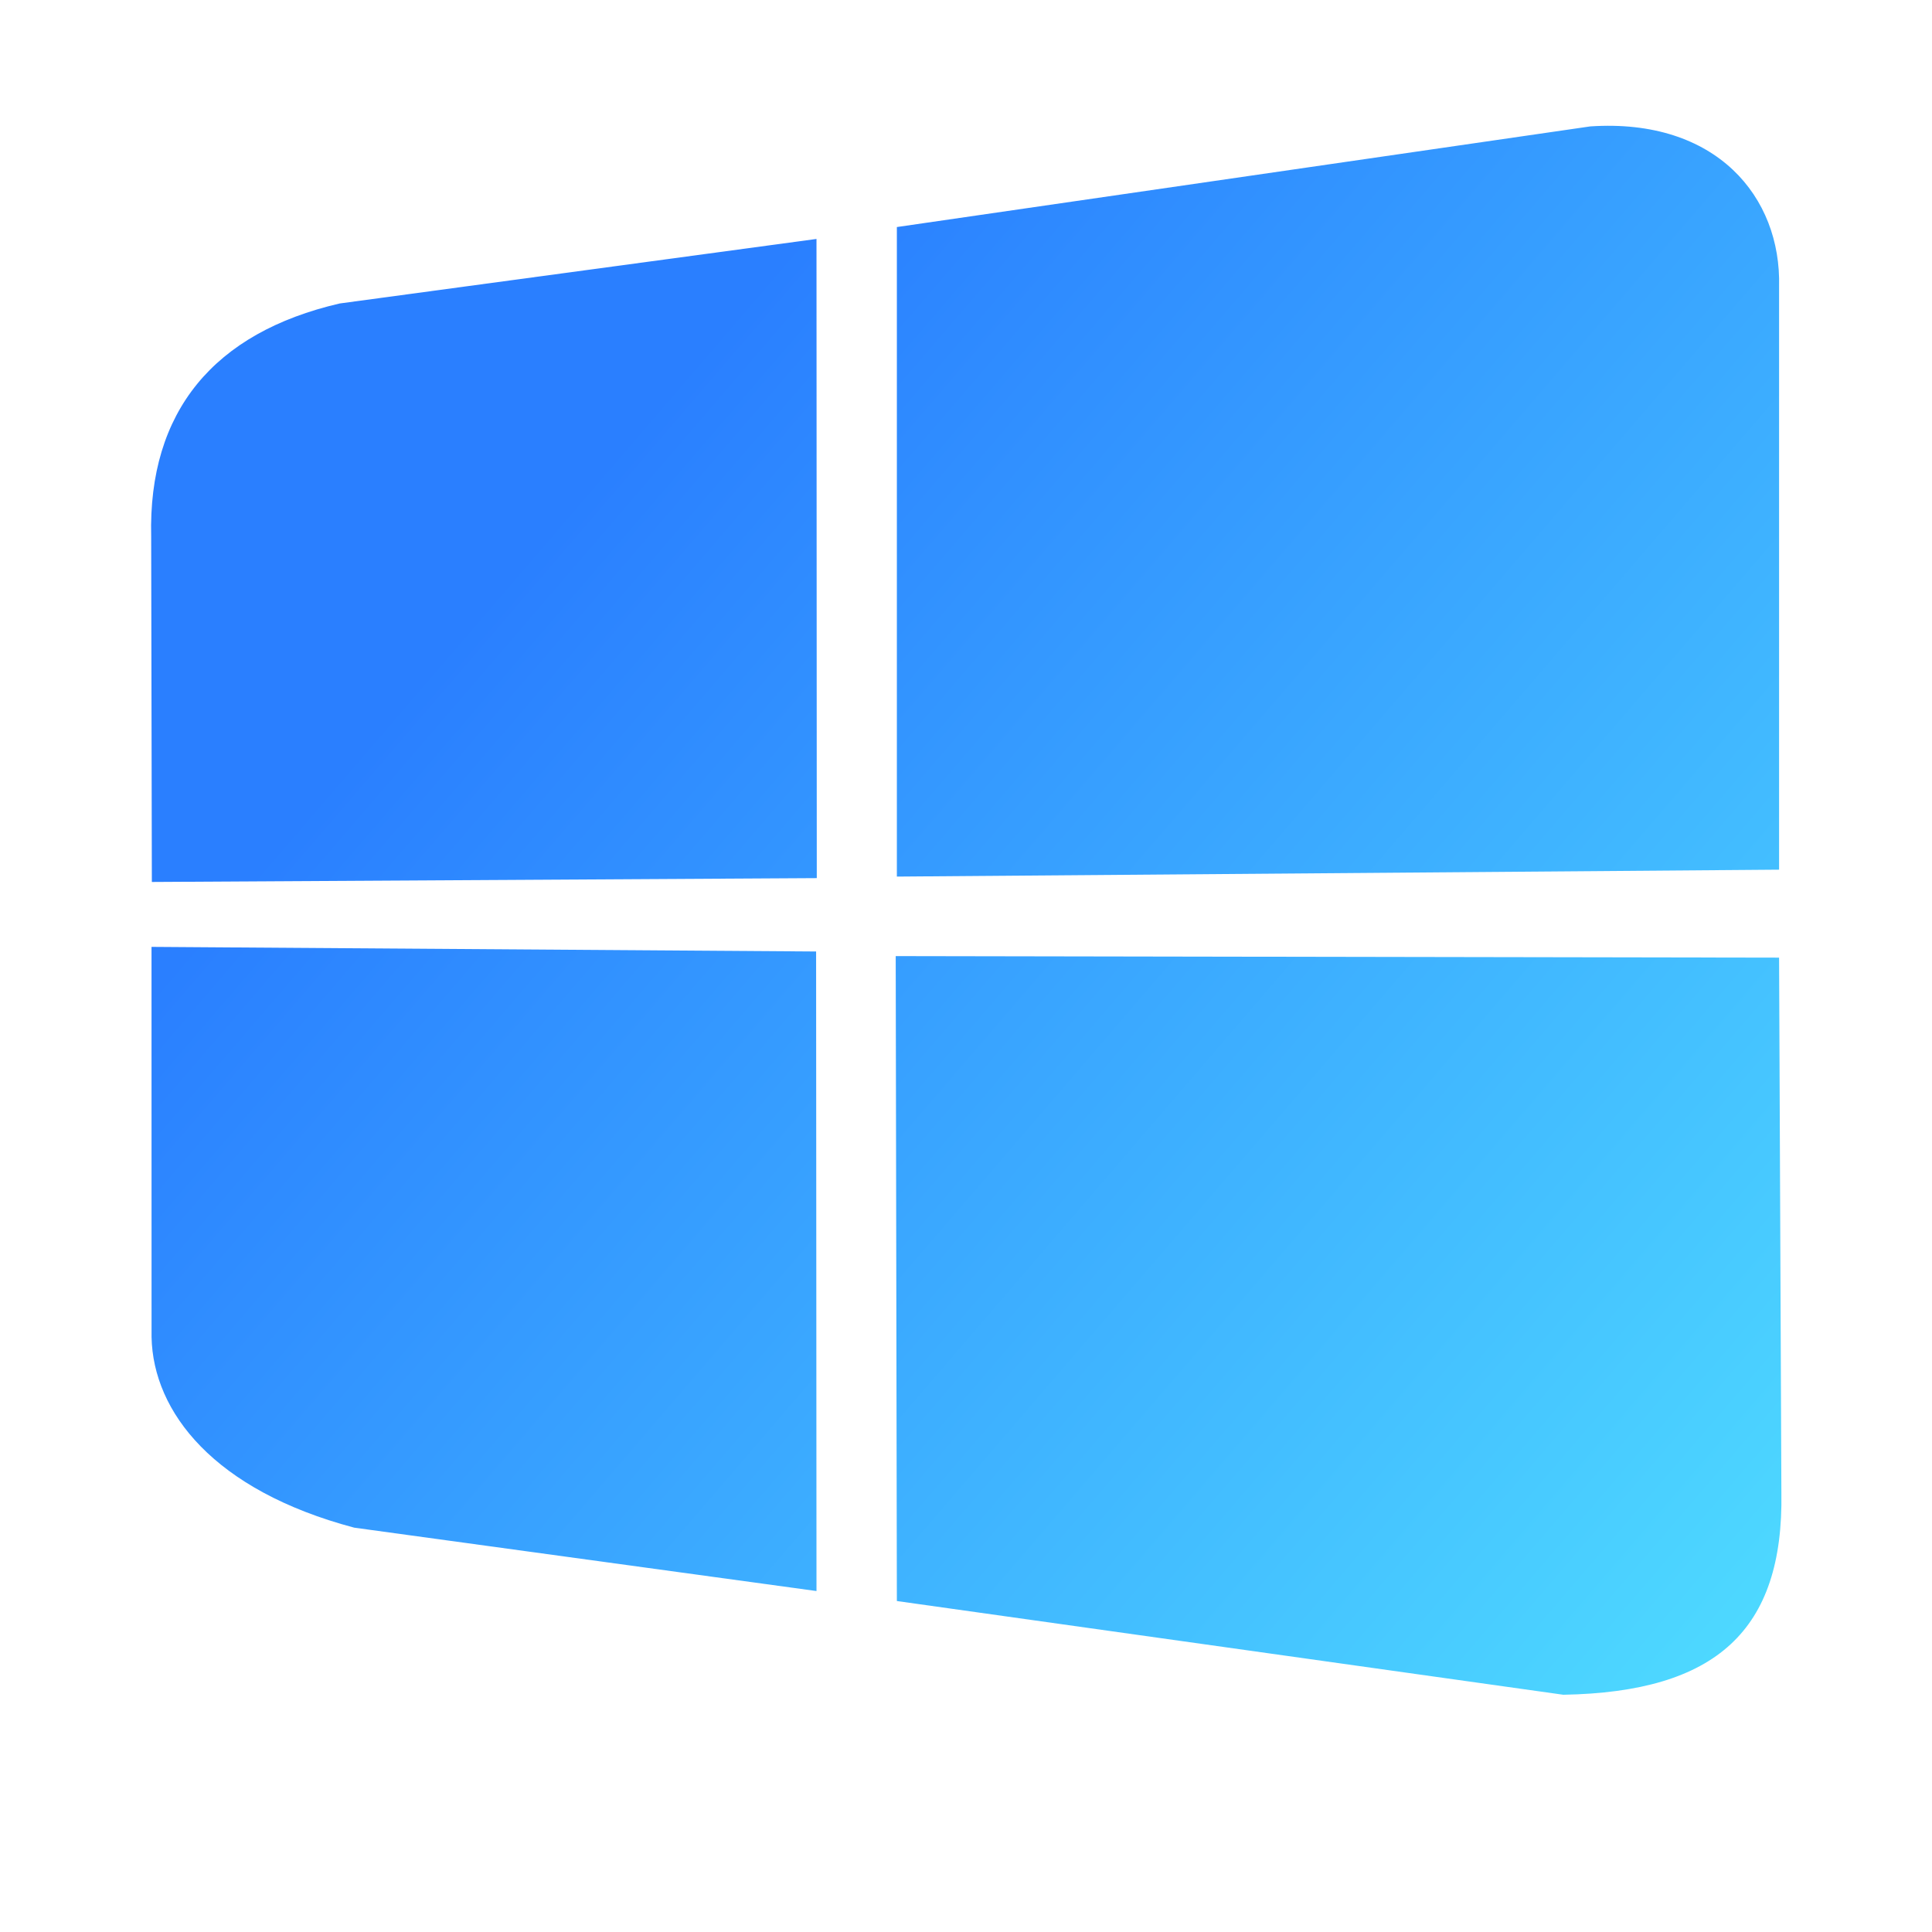 <?xml version="1.0" encoding="UTF-8" standalone="no"?>
<svg
   width="16"
   height="16"
   version="1.1"
   viewBox="0 0 4.23 4.23"
   id="svg44"
   sodipodi:docname="q4wine.svg"
   inkscape:version="1.3 (0e150ed6c4, 2023-07-21)"
   xmlns:inkscape="http://www.inkscape.org/namespaces/inkscape"
   xmlns:sodipodi="http://sodipodi.sourceforge.net/DTD/sodipodi-0.dtd"
   xmlns:xlink="http://www.w3.org/1999/xlink"
   xmlns="http://www.w3.org/2000/svg"
   xmlns:svg="http://www.w3.org/2000/svg"><sodipodi:namedview
   id="namedview44"
   pagecolor="#ffffff"
   bordercolor="#000000"
   borderopacity="0.25"
   inkscape:showpageshadow="2"
   inkscape:pageopacity="0.0"
   inkscape:pagecheckerboard="0"
   inkscape:deskcolor="#d1d1d1"
   showgrid="false"
   inkscape:zoom="23.96875"
   inkscape:cx="6.1121252"
   inkscape:cy="5.4028683"
   inkscape:window-width="1920"
   inkscape:window-height="994"
   inkscape:window-x="0"
   inkscape:window-y="0"
   inkscape:window-maximized="1"
   inkscape:current-layer="svg44">
  <inkscape:grid
     id="grid44"
     units="px"
     originx="0"
     originy="0"
     spacingx="0.264"
     spacingy="0.264"
     empcolor="#0099e5"
     empopacity="0.302"
     color="#0099e5"
     opacity="0.149"
     empspacing="5"
     dotted="false"
     gridanglex="30"
     gridanglez="30"
     visible="false" />
</sodipodi:namedview>
<defs
   id="defs22">
  <linearGradient
     id="linearGradient45"
     inkscape:collect="always">
    <stop
       style="stop-color:#2a7fff;stop-opacity:1"
       offset="0"
       id="stop45" />
    <stop
       style="stop-color:#4fdcff;stop-opacity:1;"
       offset="1"
       id="stop46" />
  </linearGradient>
  <style
     id="current-color-scheme"
     type="text/css">&#10;   .ColorScheme-Text { color:#d5c289; } .ColorScheme-Highlight { color:#5294e2; }&#10;  </style>
  <linearGradient
     id="arrongin"
     x1="0%"
     x2="0%"
     y1="0%"
     y2="100%">
    <stop
       offset="0%"
       style="stop-color:#dd9b44; stop-opacity:1"
       id="stop1" />
    <stop
       offset="100%"
       style="stop-color:#ad6c16; stop-opacity:1"
       id="stop2" />
  </linearGradient>
  <linearGradient
     id="aurora"
     x1="0%"
     x2="0%"
     y1="0%"
     y2="100%">
    <stop
       offset="0%"
       style="stop-color:#09D4DF; stop-opacity:1"
       id="stop3" />
    <stop
       offset="100%"
       style="stop-color:#9269F4; stop-opacity:1"
       id="stop4" />
  </linearGradient>
  <linearGradient
     id="fitdance"
     x1="0%"
     x2="0%"
     y1="0%"
     y2="100%">
    <stop
       offset="0%"
       style="stop-color:#1AD6AB; stop-opacity:1"
       id="stop5" />
    <stop
       offset="100%"
       style="stop-color:#329DB6; stop-opacity:1"
       id="stop6" />
  </linearGradient>
  <linearGradient
     id="oomox"
     x1="0"
     x2="0"
     y1="292.767"
     y2="297"
     gradientUnits="userSpaceOnUse">
    <stop
       offset="0%"
       style="stop-color:#303b3d; stop-opacity:1"
       id="stop7" />
    <stop
       offset="100%"
       style="stop-color:#bc985d; stop-opacity:1"
       id="stop8" />
  </linearGradient>
  <linearGradient
     id="rainblue"
     x1="0%"
     x2="0%"
     y1="0%"
     y2="100%">
    <stop
       offset="0%"
       style="stop-color:#00F260; stop-opacity:1"
       id="stop9" />
    <stop
       offset="100%"
       style="stop-color:#0575E6; stop-opacity:1"
       id="stop10" />
  </linearGradient>
  <linearGradient
     id="sunrise"
     x1="0%"
     x2="0%"
     y1="0%"
     y2="100%">
    <stop
       offset="0%"
       style="stop-color: #FF8501; stop-opacity:1"
       id="stop11" />
    <stop
       offset="100%"
       style="stop-color: #FFCB01; stop-opacity:1"
       id="stop12" />
  </linearGradient>
  <linearGradient
     id="telinkrin"
     x1="0%"
     x2="0%"
     y1="0%"
     y2="100%">
    <stop
       offset="0%"
       style="stop-color: #b2ced6; stop-opacity:1"
       id="stop13" />
    <stop
       offset="100%"
       style="stop-color: #6da5b7; stop-opacity:1"
       id="stop14" />
  </linearGradient>
  <linearGradient
     id="60spsycho"
     x1="0%"
     x2="0%"
     y1="0%"
     y2="100%">
    <stop
       offset="0%"
       style="stop-color: #df5940; stop-opacity:1"
       id="stop15" />
    <stop
       offset="25%"
       style="stop-color: #d8d15f; stop-opacity:1"
       id="stop16" />
    <stop
       offset="50%"
       style="stop-color: #e9882a; stop-opacity:1"
       id="stop17" />
    <stop
       offset="100%"
       style="stop-color: #279362; stop-opacity:1"
       id="stop18" />
  </linearGradient>
  <linearGradient
     id="90ssummer"
     x1="0%"
     x2="0%"
     y1="0%"
     y2="100%">
    <stop
       offset="0%"
       style="stop-color: #f618c7; stop-opacity:1"
       id="stop19" />
    <stop
       offset="20%"
       style="stop-color: #94ffab; stop-opacity:1"
       id="stop20" />
    <stop
       offset="50%"
       style="stop-color: #fbfd54; stop-opacity:1"
       id="stop21" />
    <stop
       offset="100%"
       style="stop-color: #0f83ae; stop-opacity:1"
       id="stop22" />
  </linearGradient>
  <linearGradient
     inkscape:collect="always"
     xlink:href="#linearGradient45"
     id="linearGradient46"
     x1="0.891"
     y1="294.043"
     x2="4.24"
     y2="296.921"
     gradientUnits="userSpaceOnUse" />
</defs>
<defs
   id="defs44">
  <style
     id="style22"
     type="text/css">&#10;   .ColorScheme-Text { color:#d5c289; } .ColorScheme-Highlight { color:#5294e2; }&#10;  </style>
  <linearGradient
     id="linearGradient24"
     x1="0%"
     x2="0%"
     y1="0%"
     y2="100%">
    <stop
       offset="0%"
       style="stop-color:#dd9b44; stop-opacity:1"
       id="stop23" />
    <stop
       offset="100%"
       style="stop-color:#ad6c16; stop-opacity:1"
       id="stop24" />
  </linearGradient>
  <linearGradient
     id="linearGradient26"
     x1="0%"
     x2="0%"
     y1="0%"
     y2="100%">
    <stop
       offset="0%"
       style="stop-color:#09D4DF; stop-opacity:1"
       id="stop25" />
    <stop
       offset="100%"
       style="stop-color:#9269F4; stop-opacity:1"
       id="stop26" />
  </linearGradient>
  <linearGradient
     id="linearGradient28"
     x1="0%"
     x2="0%"
     y1="0%"
     y2="100%">
    <stop
       offset="0%"
       style="stop-color:#1AD6AB; stop-opacity:1"
       id="stop27" />
    <stop
       offset="100%"
       style="stop-color:#329DB6; stop-opacity:1"
       id="stop28" />
  </linearGradient>
  <linearGradient
     id="linearGradient30"
     x1="0%"
     x2="0%"
     y1="0%"
     y2="100%">
    <stop
       offset="0%"
       style="stop-color:#303b3d; stop-opacity:1"
       id="stop29" />
    <stop
       offset="100%"
       style="stop-color:#bc985d; stop-opacity:1"
       id="stop30" />
  </linearGradient>
  <linearGradient
     id="linearGradient32"
     x1="0%"
     x2="0%"
     y1="0%"
     y2="100%">
    <stop
       offset="0%"
       style="stop-color:#00F260; stop-opacity:1"
       id="stop31" />
    <stop
       offset="100%"
       style="stop-color:#0575E6; stop-opacity:1"
       id="stop32" />
  </linearGradient>
  <linearGradient
     id="linearGradient34"
     x1="0%"
     x2="0%"
     y1="0%"
     y2="100%">
    <stop
       offset="0%"
       style="stop-color: #FF8501; stop-opacity:1"
       id="stop33" />
    <stop
       offset="100%"
       style="stop-color: #FFCB01; stop-opacity:1"
       id="stop34" />
  </linearGradient>
  <linearGradient
     id="linearGradient36"
     x1="0%"
     x2="0%"
     y1="0%"
     y2="100%">
    <stop
       offset="0%"
       style="stop-color: #b2ced6; stop-opacity:1"
       id="stop35" />
    <stop
       offset="100%"
       style="stop-color: #6da5b7; stop-opacity:1"
       id="stop36" />
  </linearGradient>
  <linearGradient
     id="linearGradient40"
     x1="0%"
     x2="0%"
     y1="0%"
     y2="100%">
    <stop
       offset="0%"
       style="stop-color: #df5940; stop-opacity:1"
       id="stop37" />
    <stop
       offset="25%"
       style="stop-color: #d8d15f; stop-opacity:1"
       id="stop38" />
    <stop
       offset="50%"
       style="stop-color: #e9882a; stop-opacity:1"
       id="stop39" />
    <stop
       offset="100%"
       style="stop-color: #279362; stop-opacity:1"
       id="stop40" />
  </linearGradient>
  <linearGradient
     id="linearGradient44"
     x1="0%"
     x2="0%"
     y1="0%"
     y2="100%">
    <stop
       offset="0%"
       style="stop-color: #f618c7; stop-opacity:1"
       id="stop41" />
    <stop
       offset="20%"
       style="stop-color: #94ffab; stop-opacity:1"
       id="stop42" />
    <stop
       offset="50%"
       style="stop-color: #fbfd54; stop-opacity:1"
       id="stop43" />
    <stop
       offset="100%"
       style="stop-color: #0f83ae; stop-opacity:1"
       id="stop44" />
  </linearGradient>
</defs>
&gt;&#10; <g
   transform="matrix(0.842,0,0,0.841,0.331,-246)"
   id="g44">
  <path
     d="m 0,293.906 c -0.008,-0.326 0.163,-0.531 0.49,-0.607 l 1.24,-0.168 7.52e-4,1.664 -1.729,0.01 z m 1.729,1.08 0.001,1.665 -1.202,-0.165 c -0.365,-0.097 -0.523,-0.301 -0.527,-0.496 l -9.956e-5,-1.016 z m 0.21,-1.886 1.803,-0.262 c 0.328,-0.022 0.497,0.184 0.491,0.417 v 1.518 l -2.294,0.018 z m 2.294,1.902 0.006,1.393 c 0.006,0.358 -0.169,0.519 -0.567,0.526 l -1.733,-0.244 -0.003,-1.679 z"
     class="ColorScheme-Text"
     id="path44"
     sodipodi:nodetypes="cccccccccccccccccccccccc"
     style="fill:url(#linearGradient46);fill-opacity:1" />
</g>
</svg>
